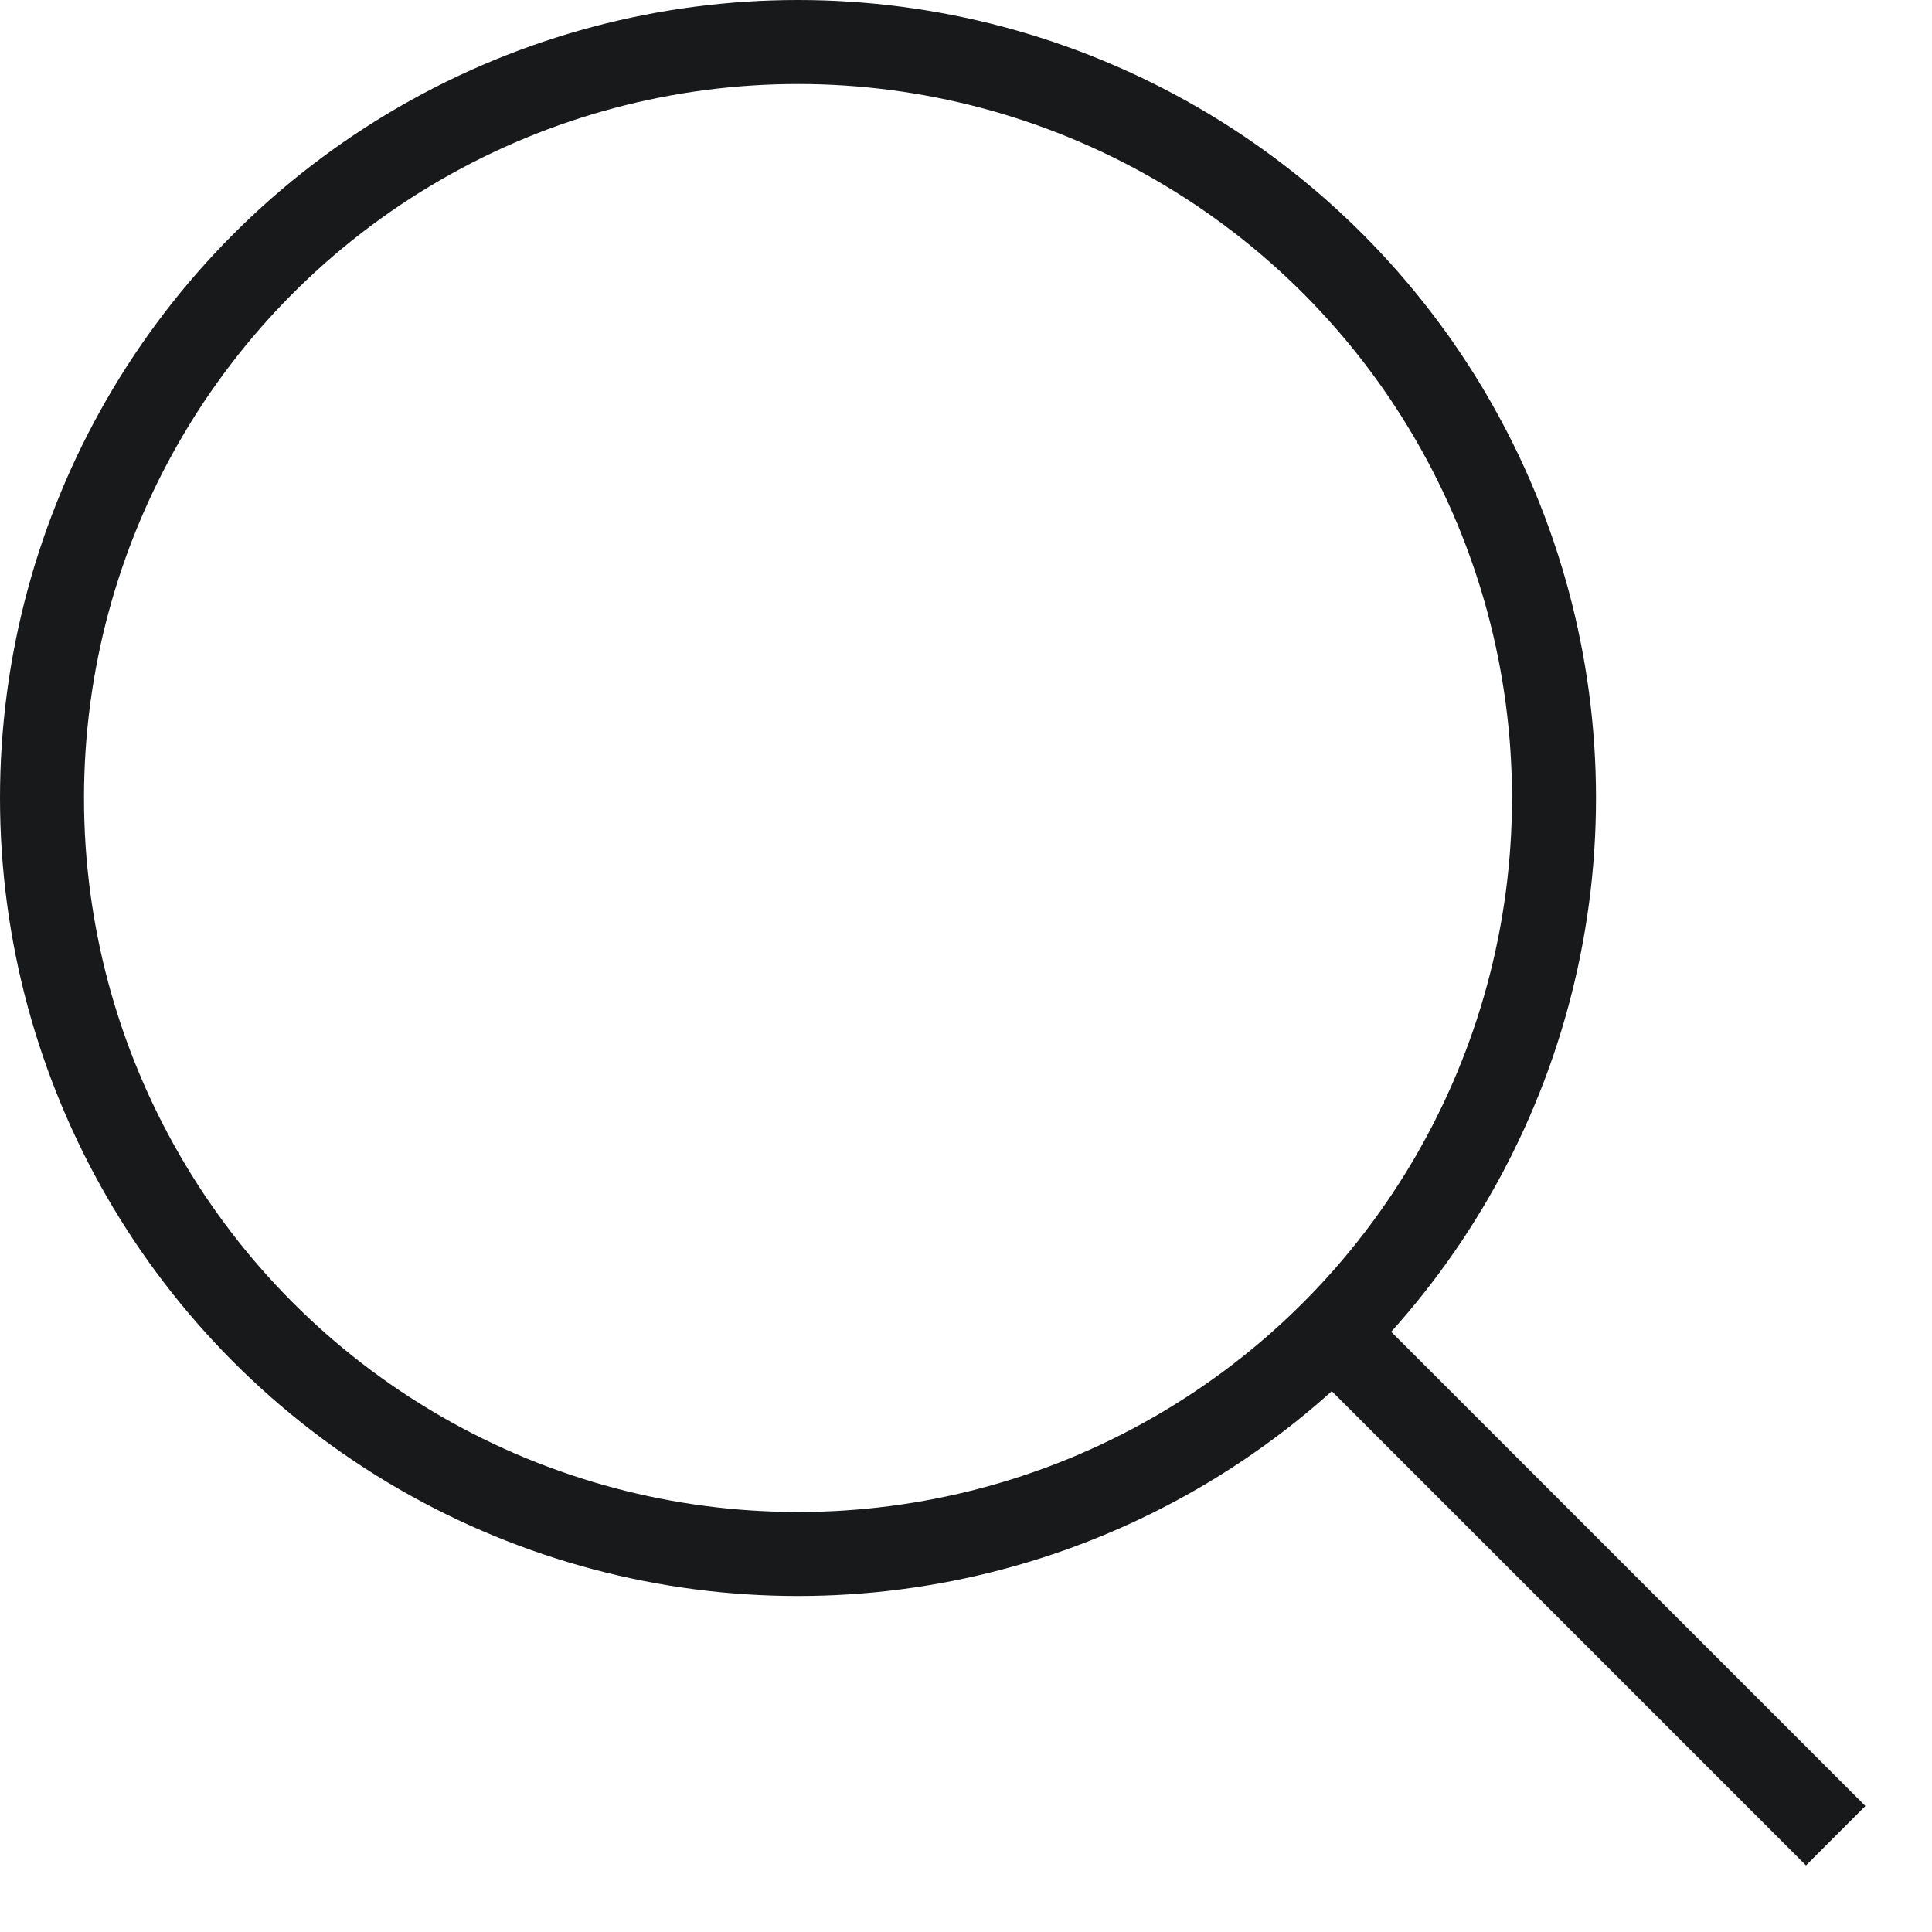 <svg width="23" height="23" viewBox="0 0 23 23" fill="none" xmlns="http://www.w3.org/2000/svg">
<path d="M21.5 21.5L15.9 15.9" stroke="#18191B" stroke-linecap="square"/>
<circle cx="9.5" cy="9.5" r="9" stroke="#18191B" stroke-linecap="square"/>
</svg>
